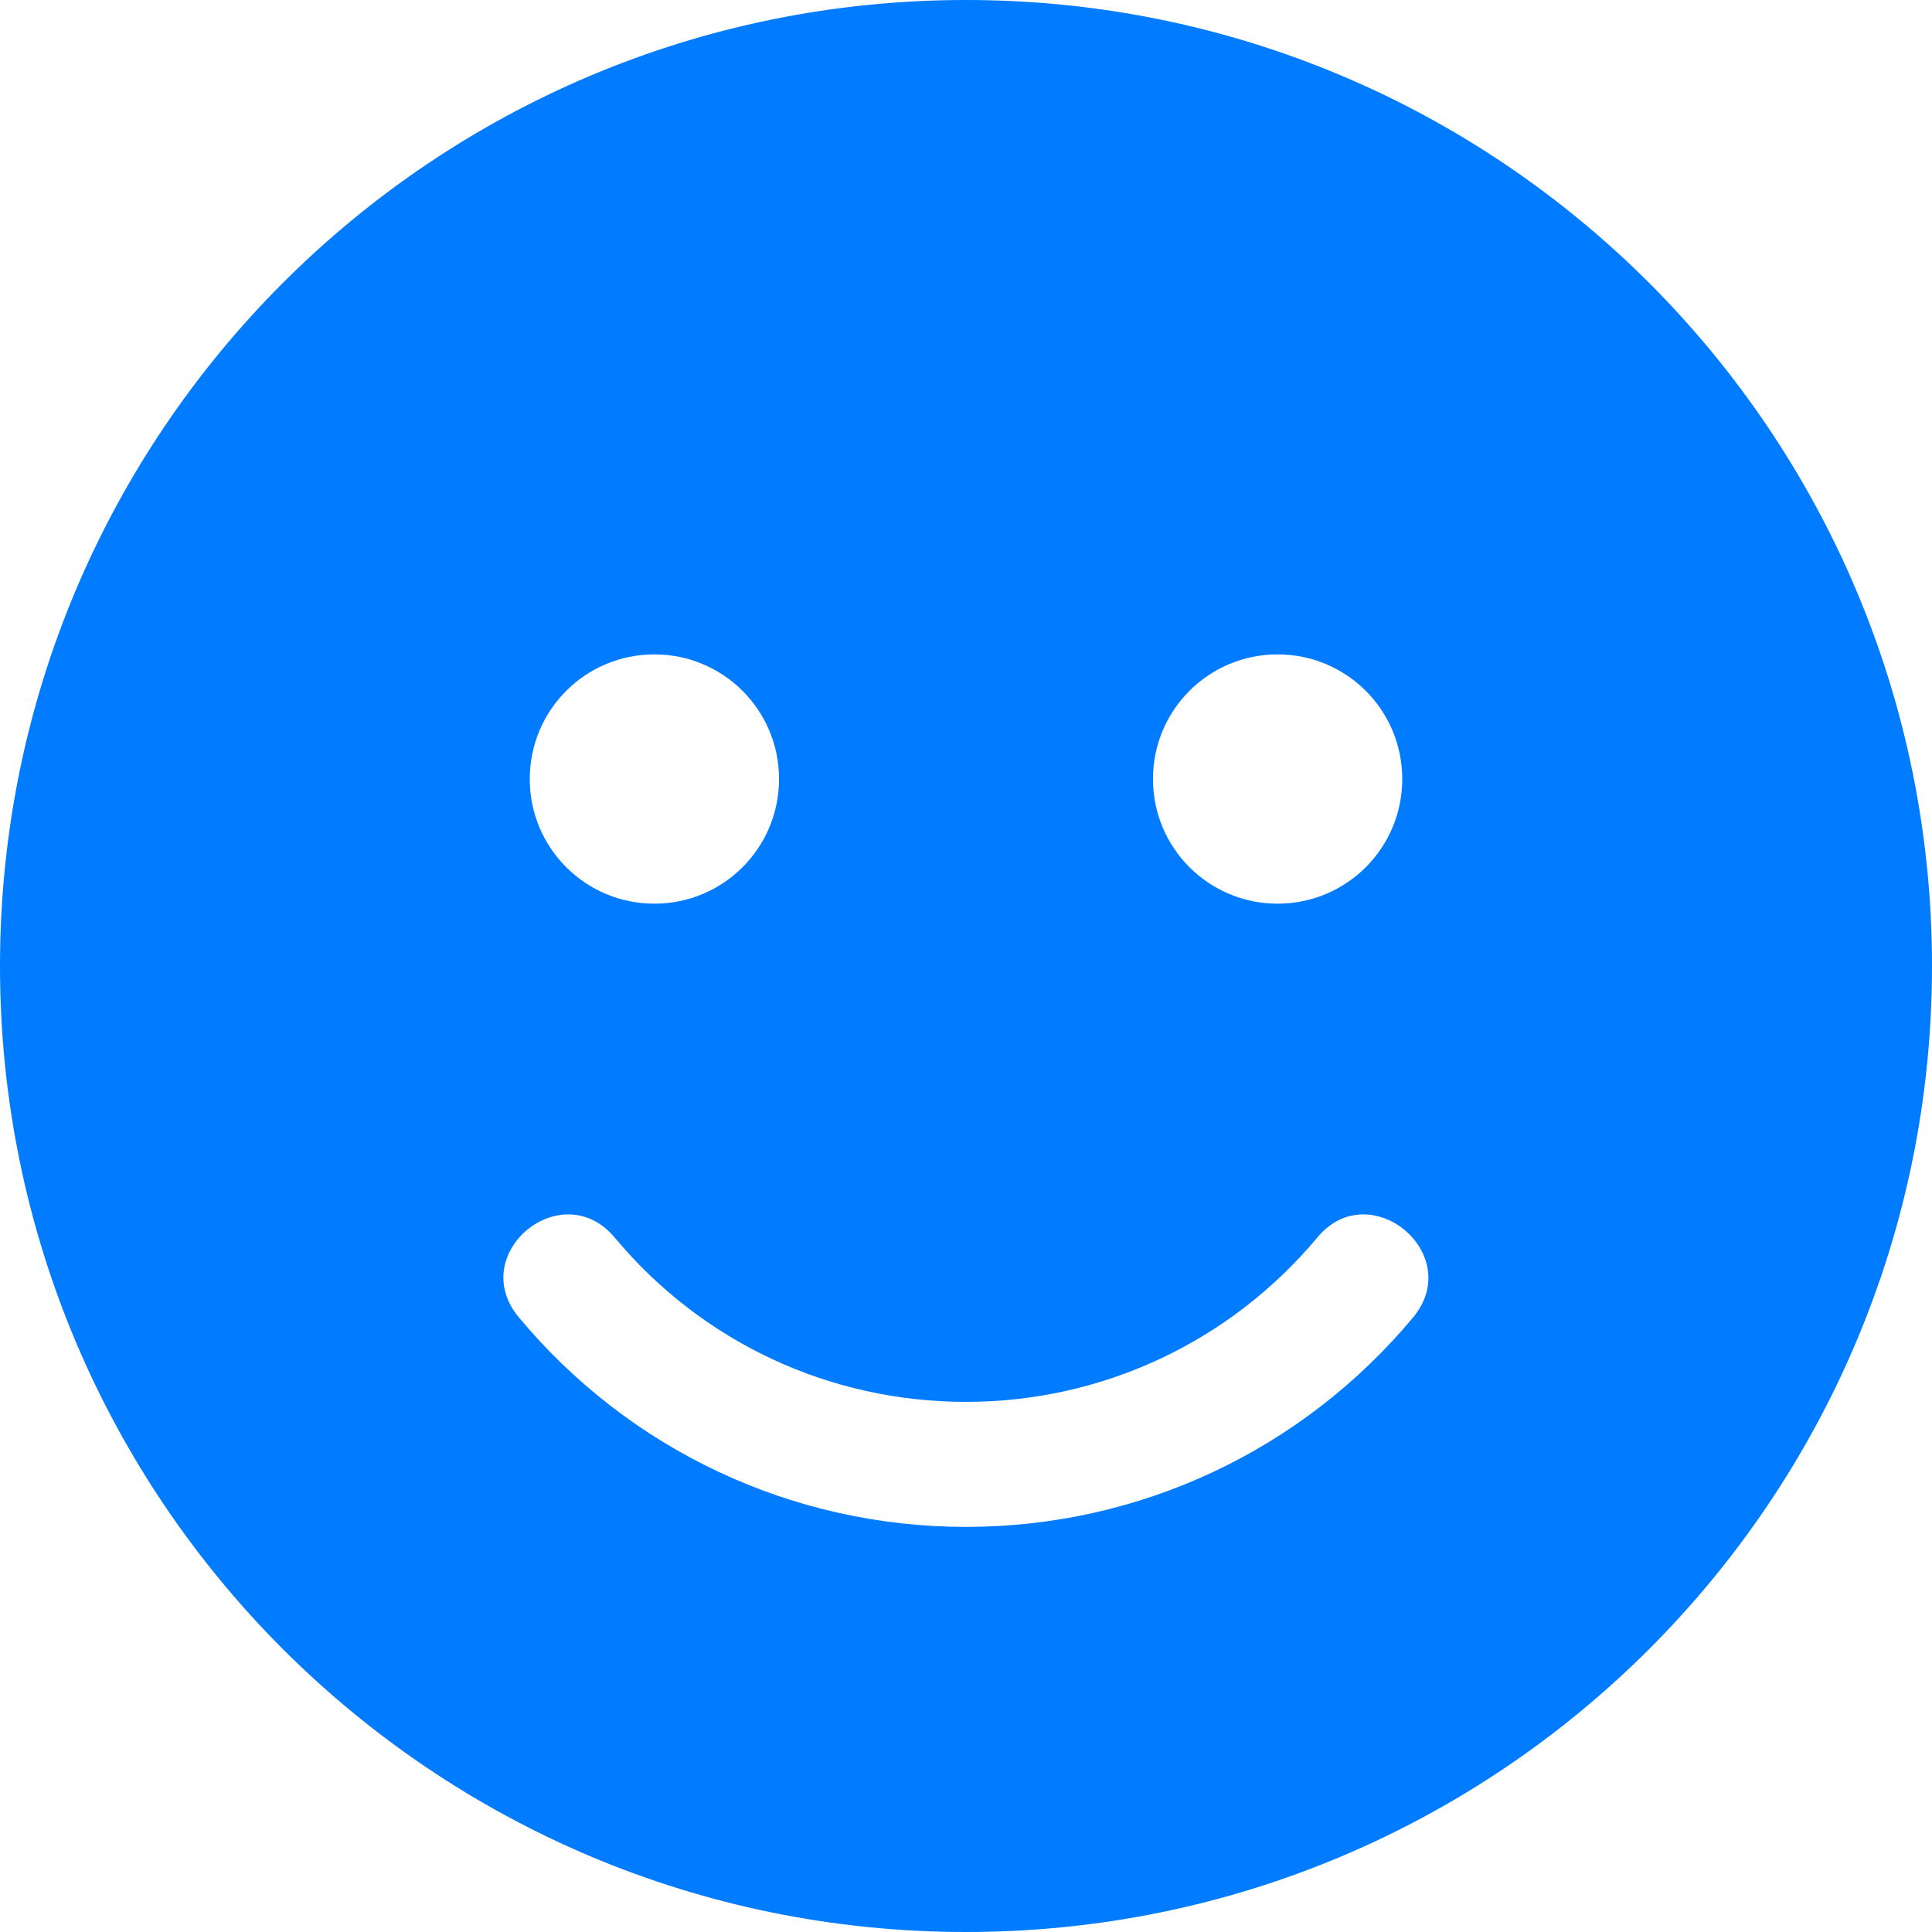 <svg width="97" height="97" viewBox="0 0 97 97" fill="none" xmlns="http://www.w3.org/2000/svg">
<path d="M48.5 0C21.708 0 0 21.708 0 48.5C0 75.292 21.708 97 48.5 97C75.292 97 97 75.292 97 48.5C97 21.708 75.292 0 48.5 0ZM64.145 32.855C67.607 32.855 70.403 35.651 70.403 39.113C70.403 42.574 67.607 45.371 64.145 45.371C60.684 45.371 57.887 42.574 57.887 39.113C57.887 35.651 60.684 32.855 64.145 32.855ZM32.855 32.855C36.316 32.855 39.113 35.651 39.113 39.113C39.113 42.574 36.316 45.371 32.855 45.371C29.393 45.371 26.597 42.574 26.597 39.113C26.597 35.651 29.393 32.855 32.855 32.855ZM70.951 66.14C65.377 72.828 57.203 76.661 48.5 76.661C39.797 76.661 31.623 72.828 26.049 66.14C23.39 62.952 28.2 58.963 30.86 62.131C35.241 67.391 41.655 70.384 48.5 70.384C55.345 70.384 61.759 67.372 66.14 62.131C68.76 58.963 73.591 62.952 70.951 66.14Z" fill="#017BFF"/>
</svg>
